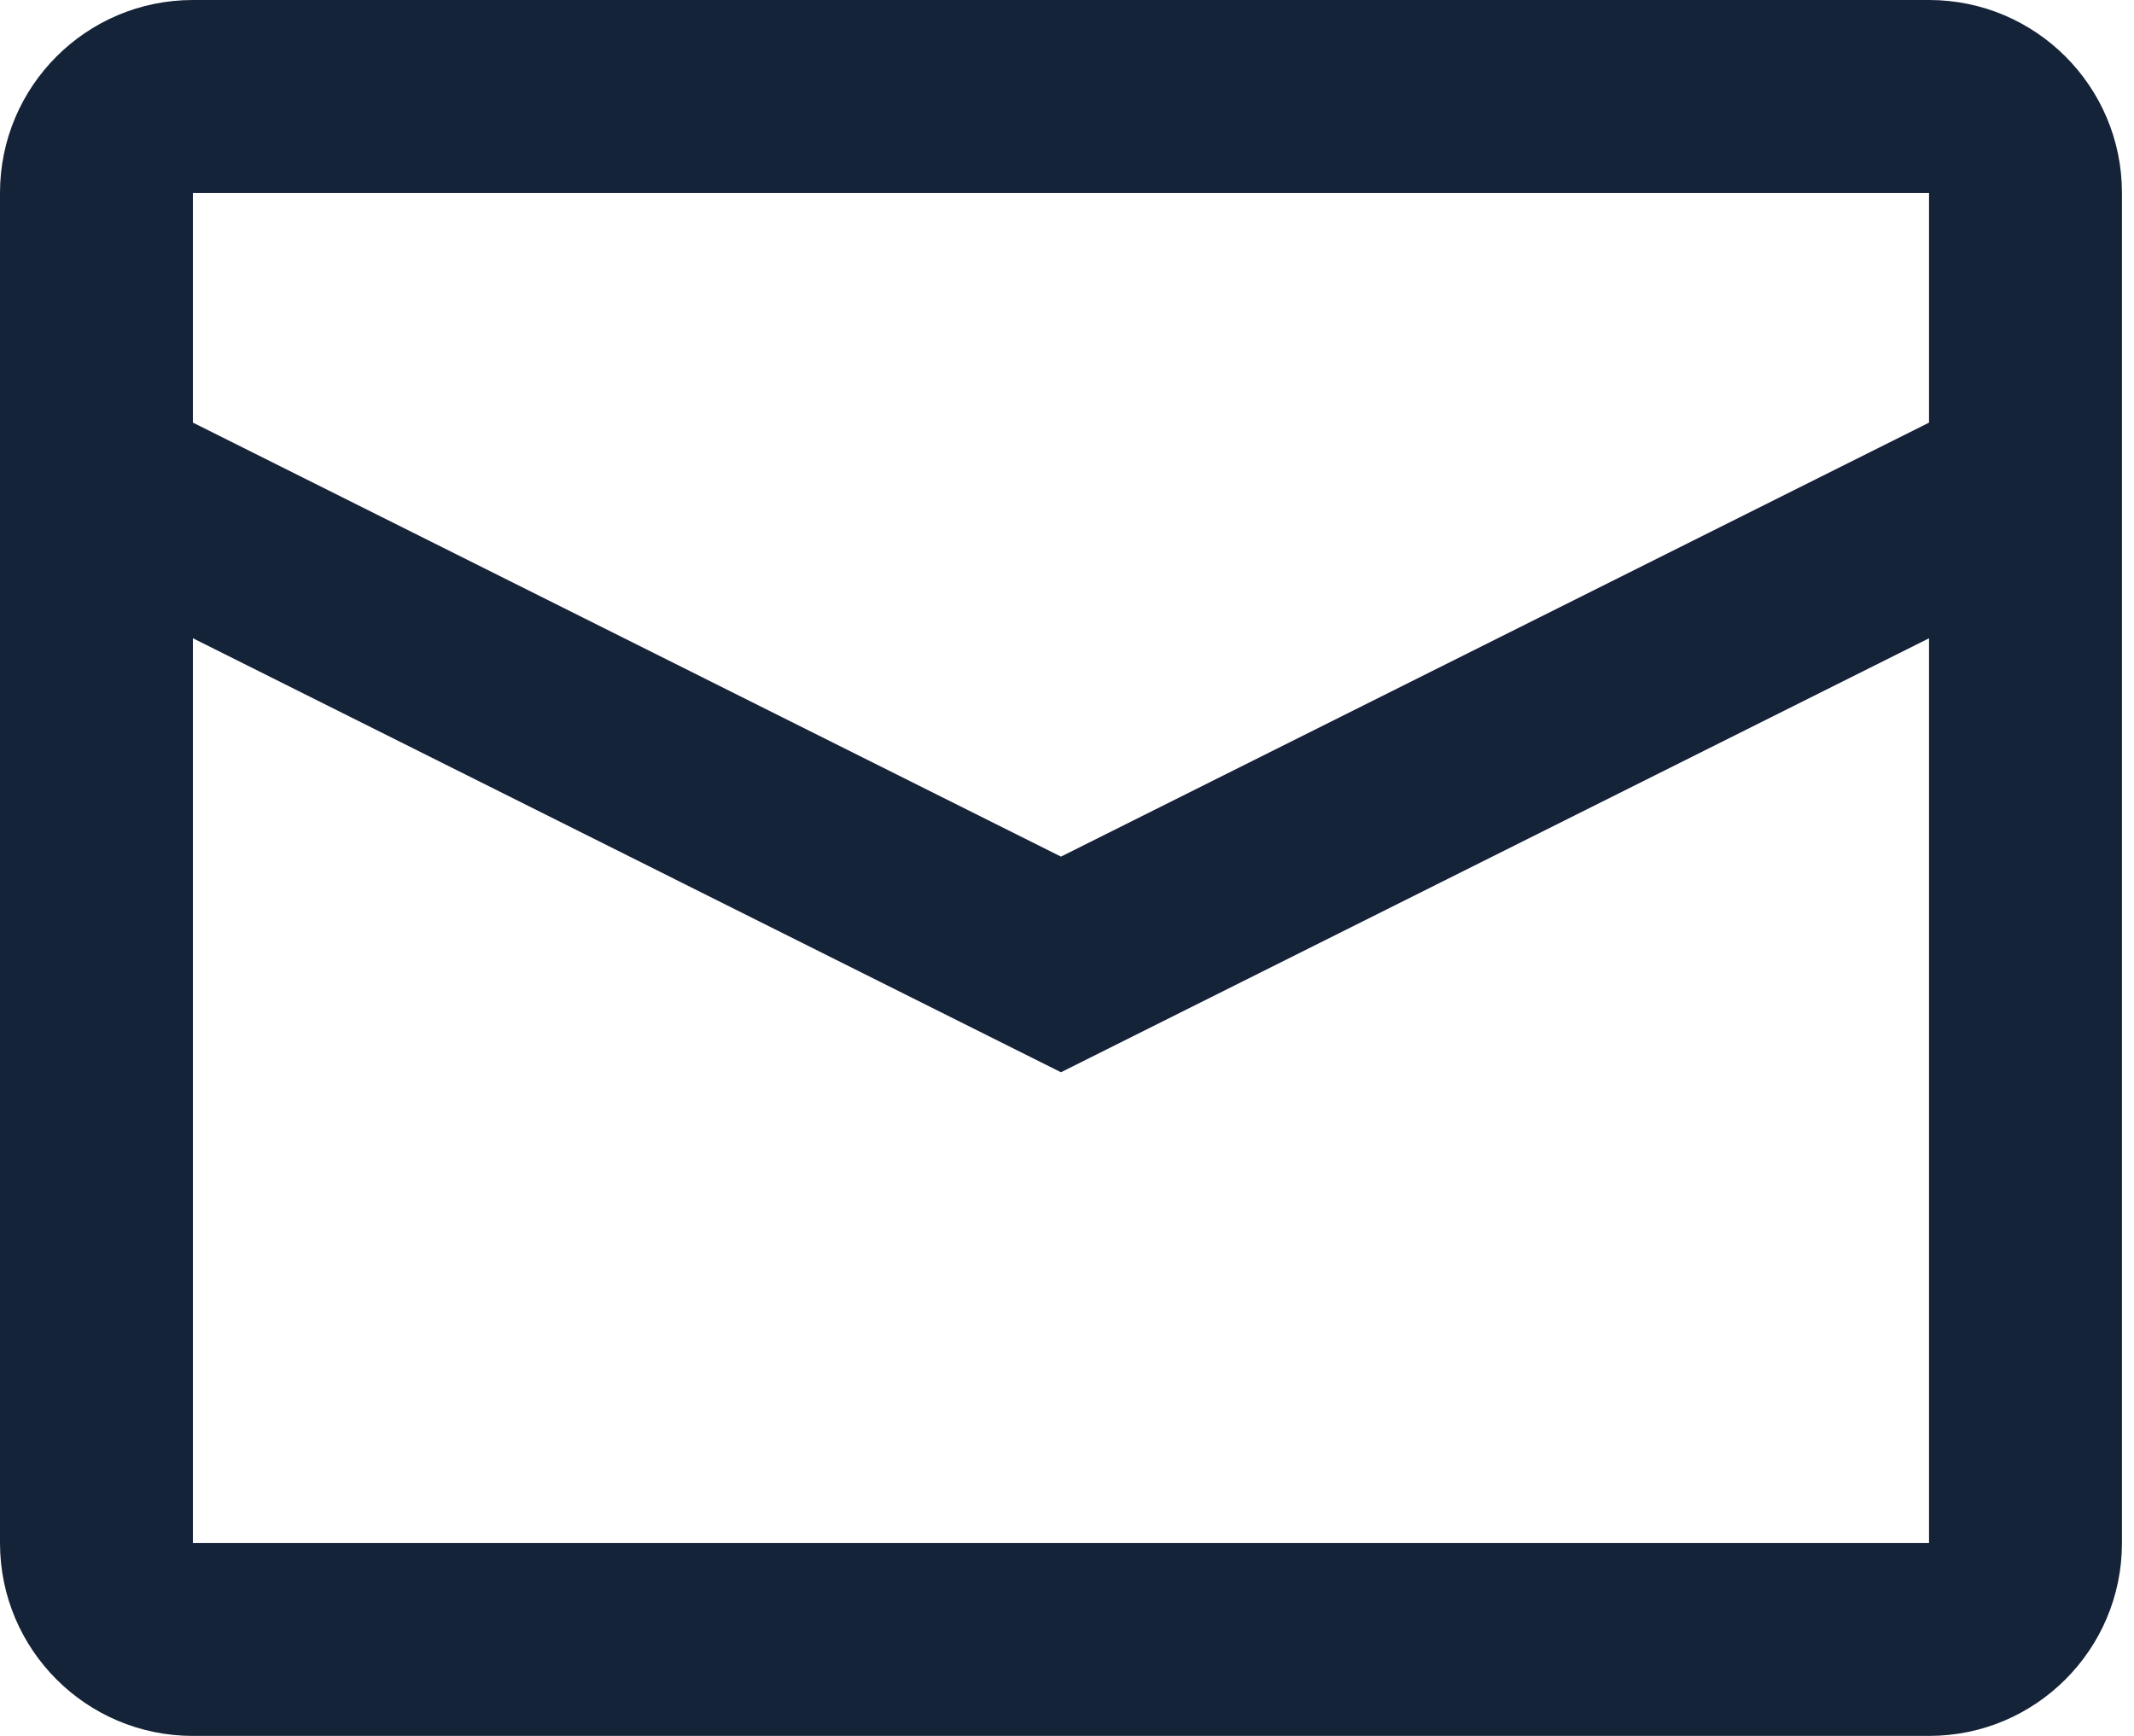 <svg width="59" height="48" viewBox="0 0 59 48" fill="none" xmlns="http://www.w3.org/2000/svg">
<path fill-rule="evenodd" clip-rule="evenodd" d="M5.333 0H53.333C56.279 0 58.667 2.388 58.667 5.333V42.667C58.667 45.612 56.279 48 53.333 48H5.333C2.388 48 0 45.612 0 42.667V5.333C0 2.388 2.388 0 5.333 0ZM5.333 17.648V42.667H53.333V17.649L29.333 29.649L5.333 17.648ZM5.333 11.685L29.333 23.686L53.333 11.686V5.333H5.333V11.685Z" fill="#152338"/>
</svg>
